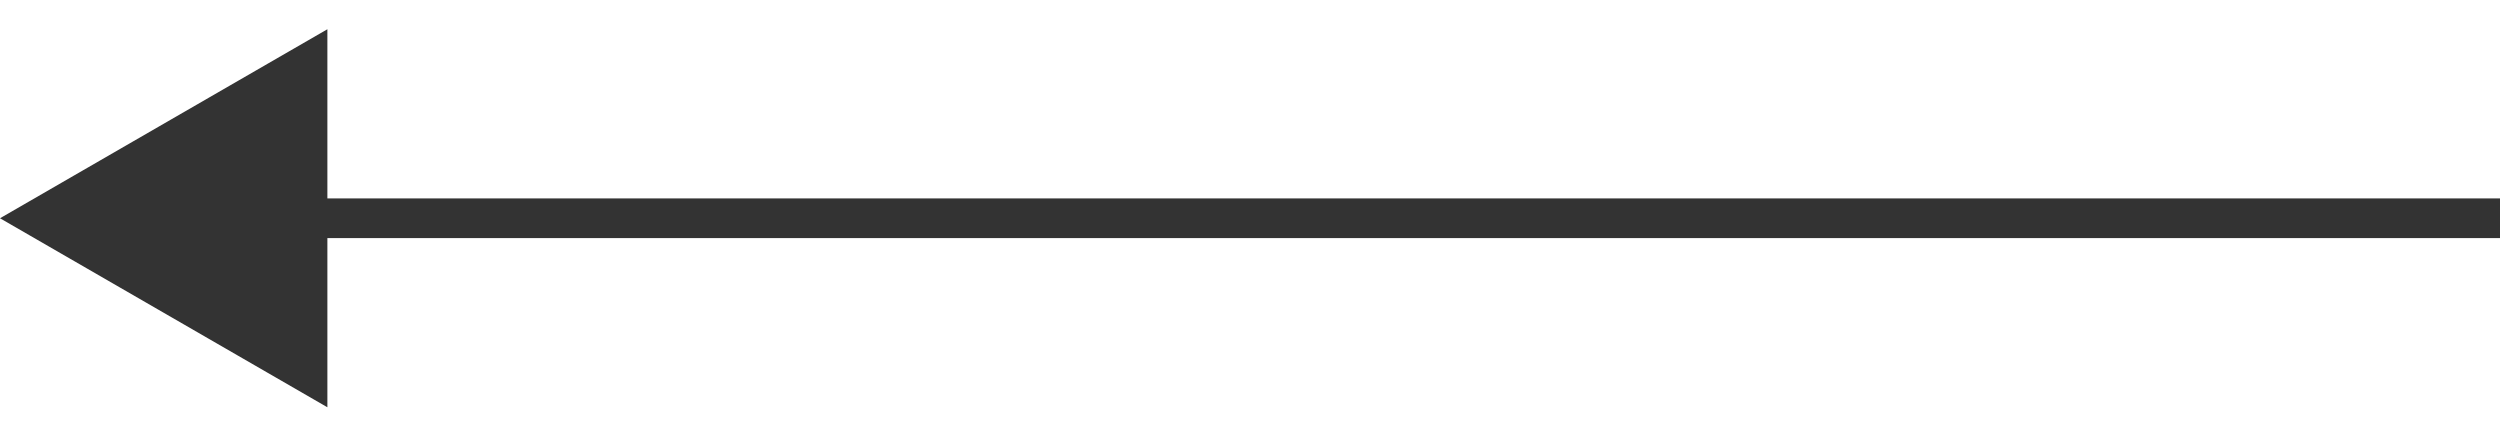 <svg width="63" height="11" viewBox="0 0 63 11" fill="none" xmlns="http://www.w3.org/2000/svg">
<line x1="8" y1="5.5" x2="63" y2="5.5" stroke="#333333"/>
<path d="M7.75 9.397L1 5.5L7.75 1.603L7.75 9.397Z" fill="#333333" stroke="#333333"/>
</svg>
